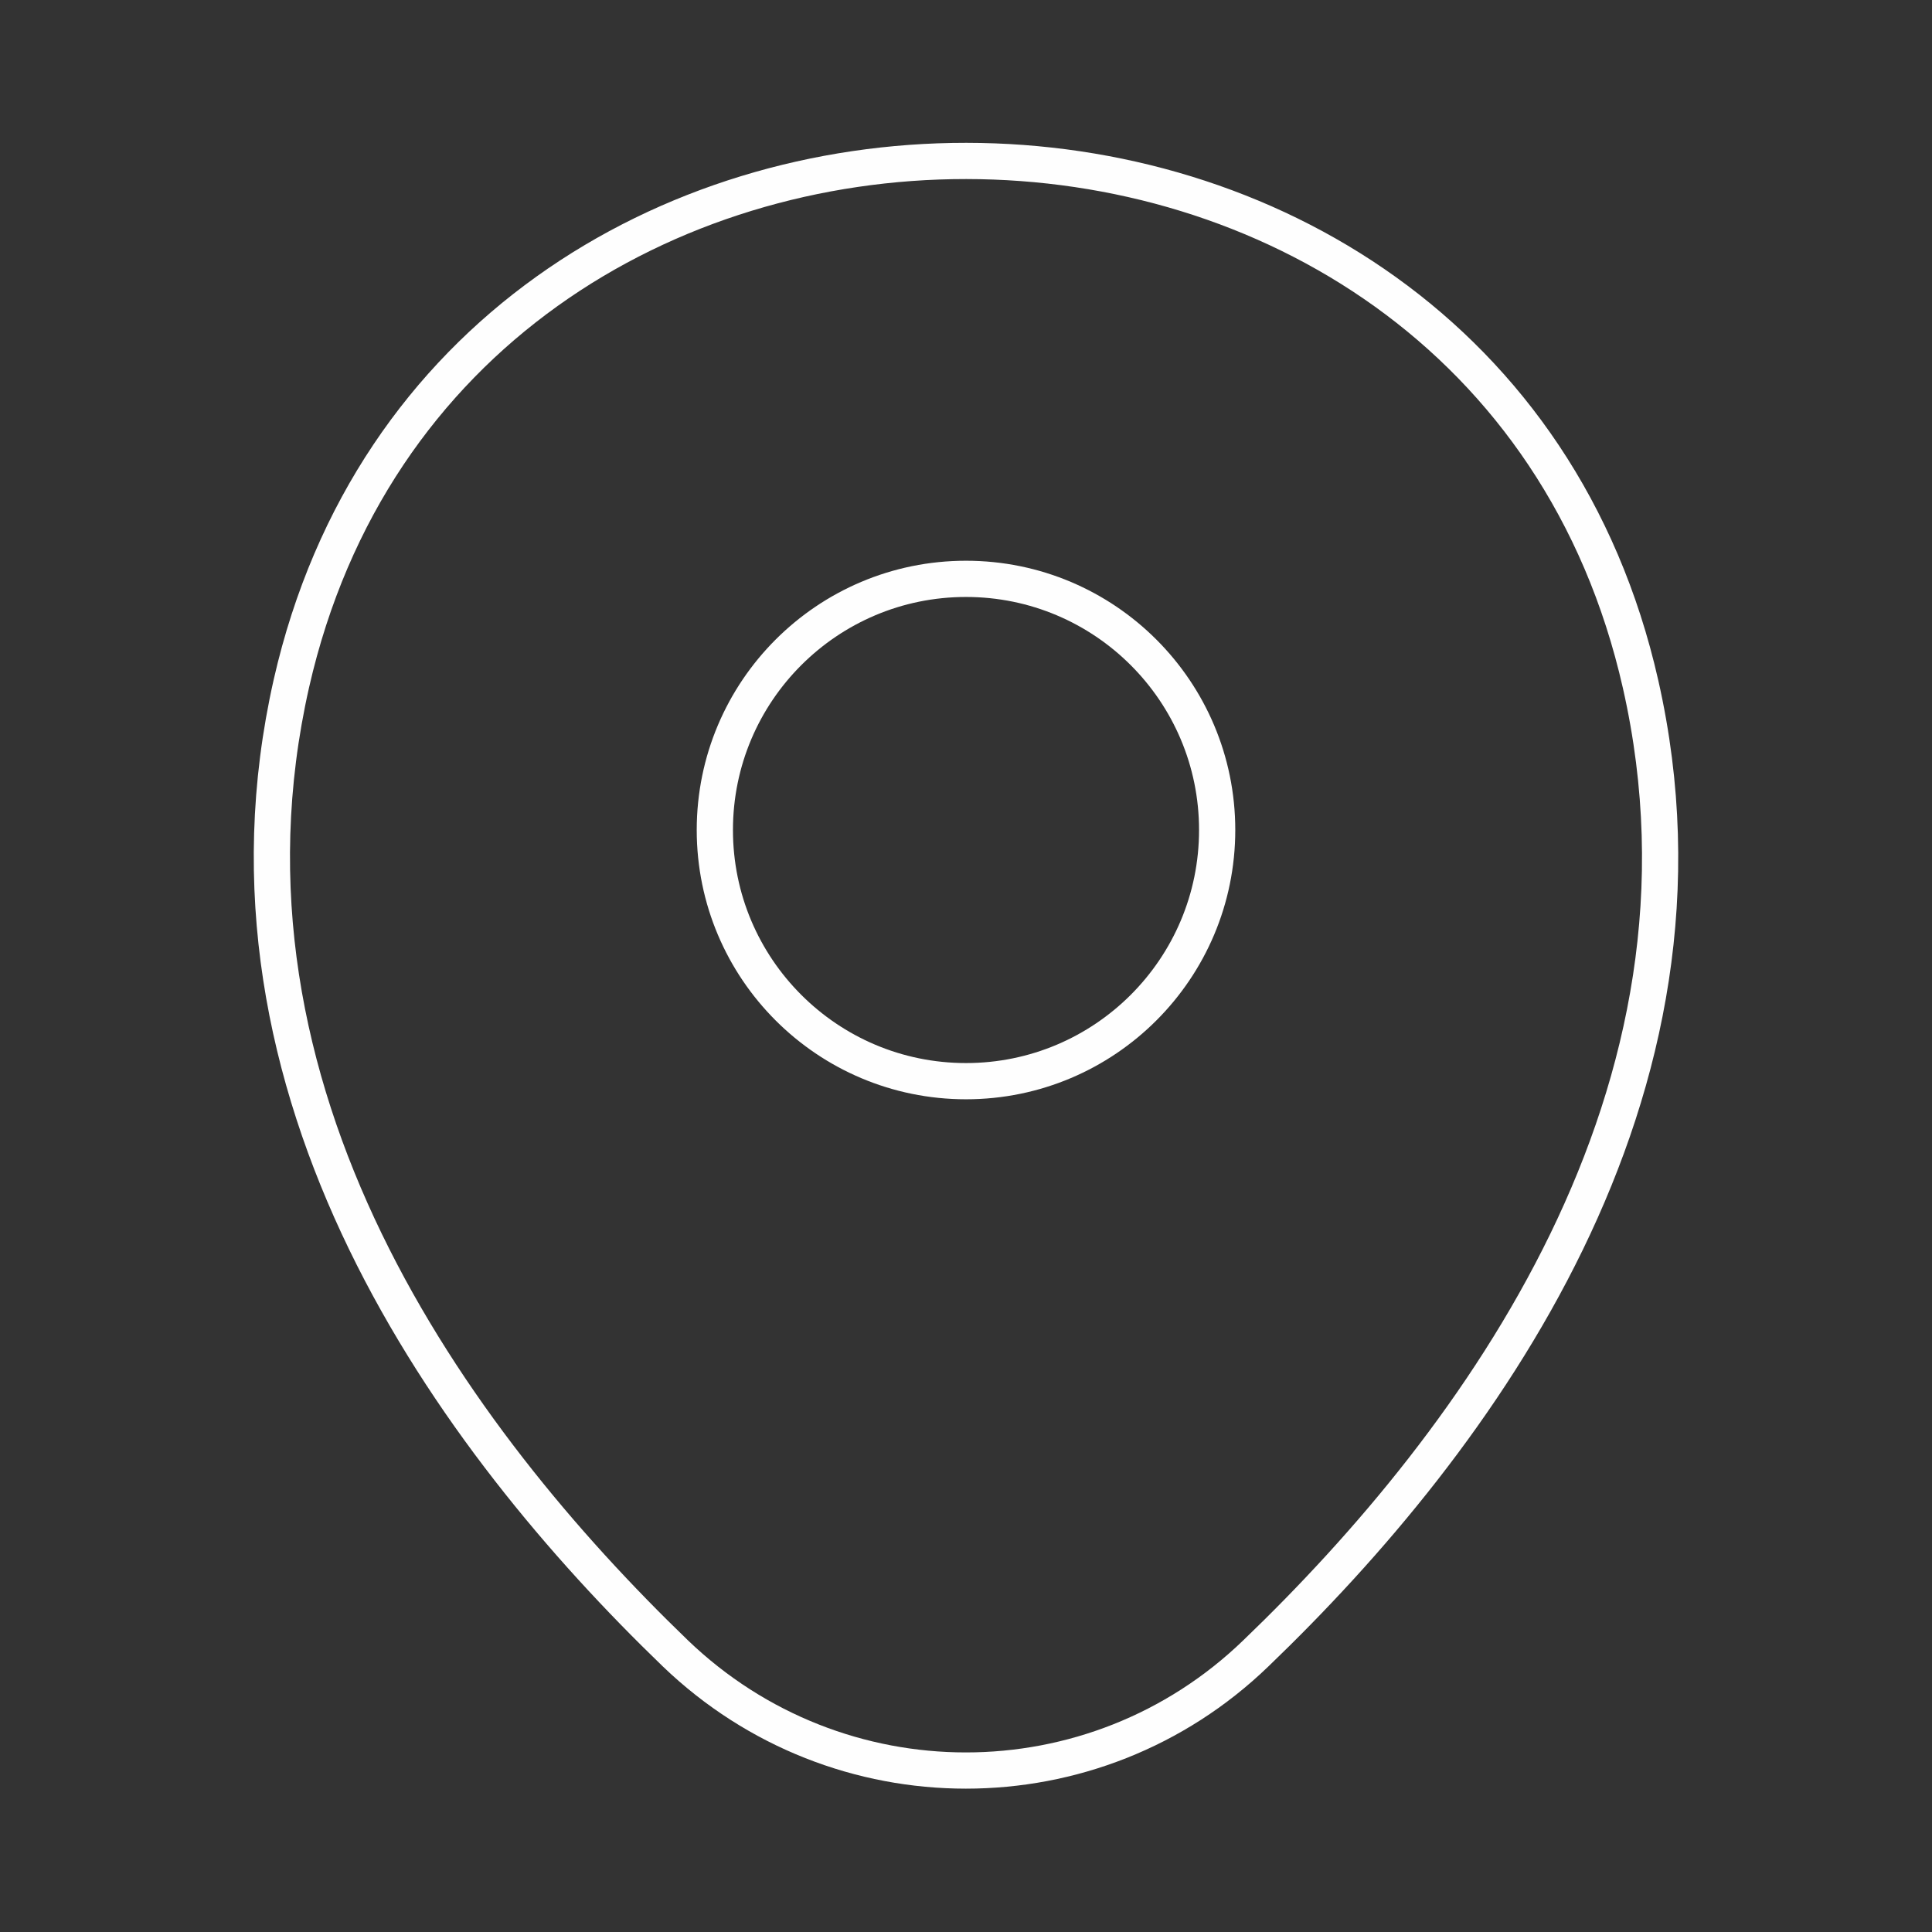 <svg width="80" height="80" viewBox="0 0 80 80" fill="none" xmlns="http://www.w3.org/2000/svg">
<rect x="0" y="0" width="80" height="80" fill="#333333" stroke="none"/>
<path d="M40 44.769C45.744 44.769 50.4 40.112 50.4 34.369C50.4 28.625 45.744 23.969 40 23.969C34.256 23.969 29.6 28.625 29.6 34.369C29.6 40.112 34.256 44.769 40 44.769Z" stroke="#FEFEFE" stroke-width="1.5"/>
<path d="M12.067 28.297C18.633 -0.569 61.4 -0.536 67.933 28.331C71.767 45.264 61.233 59.597 52 68.464C45.3 74.931 34.7 74.931 27.967 68.464C18.767 59.597 8.233 45.231 12.067 28.297Z" stroke="#FEFEFE" stroke-width="1.5"/>
</svg>
